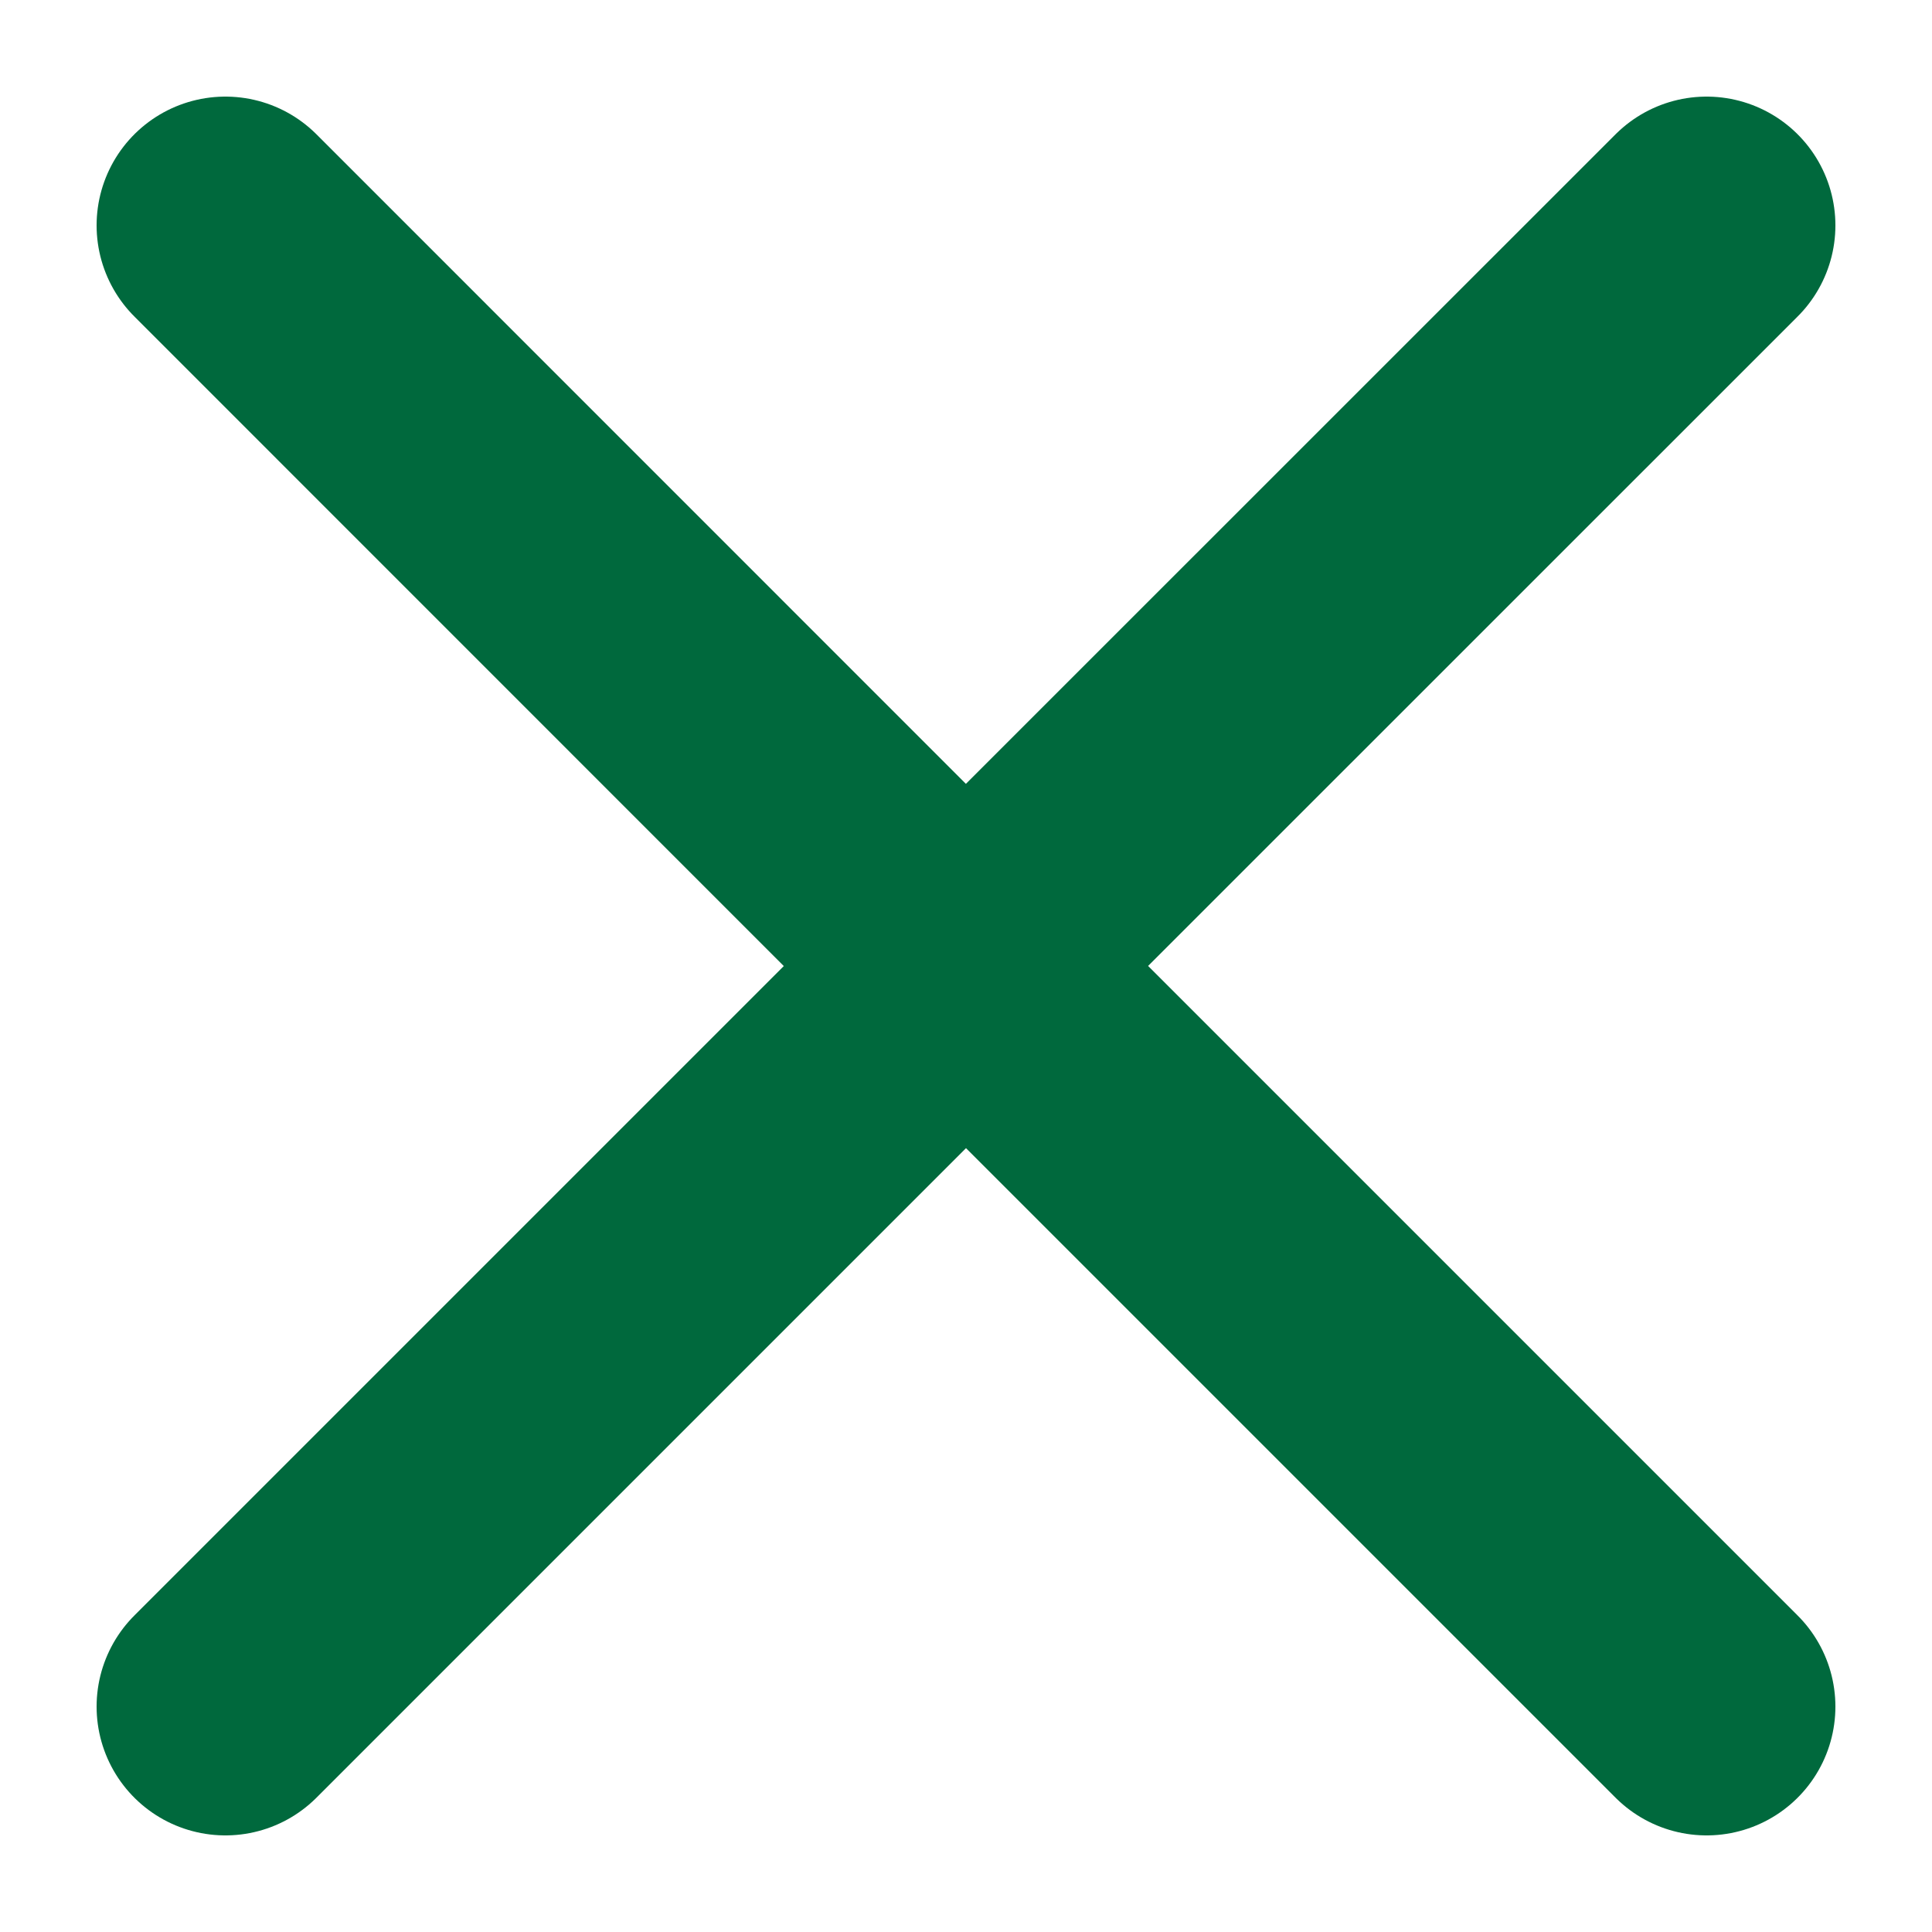 <svg width="15" height="15" viewBox="0 0 15 15" fill="none" xmlns="http://www.w3.org/2000/svg">
<path d="M1.75 13.25L7.5 7.5L13.25 13.25M13.25 1.75L7.499 7.5L1.75 1.75" stroke="#00693D" stroke-width="2" stroke-linecap="round" stroke-linejoin="round"/>
</svg>
